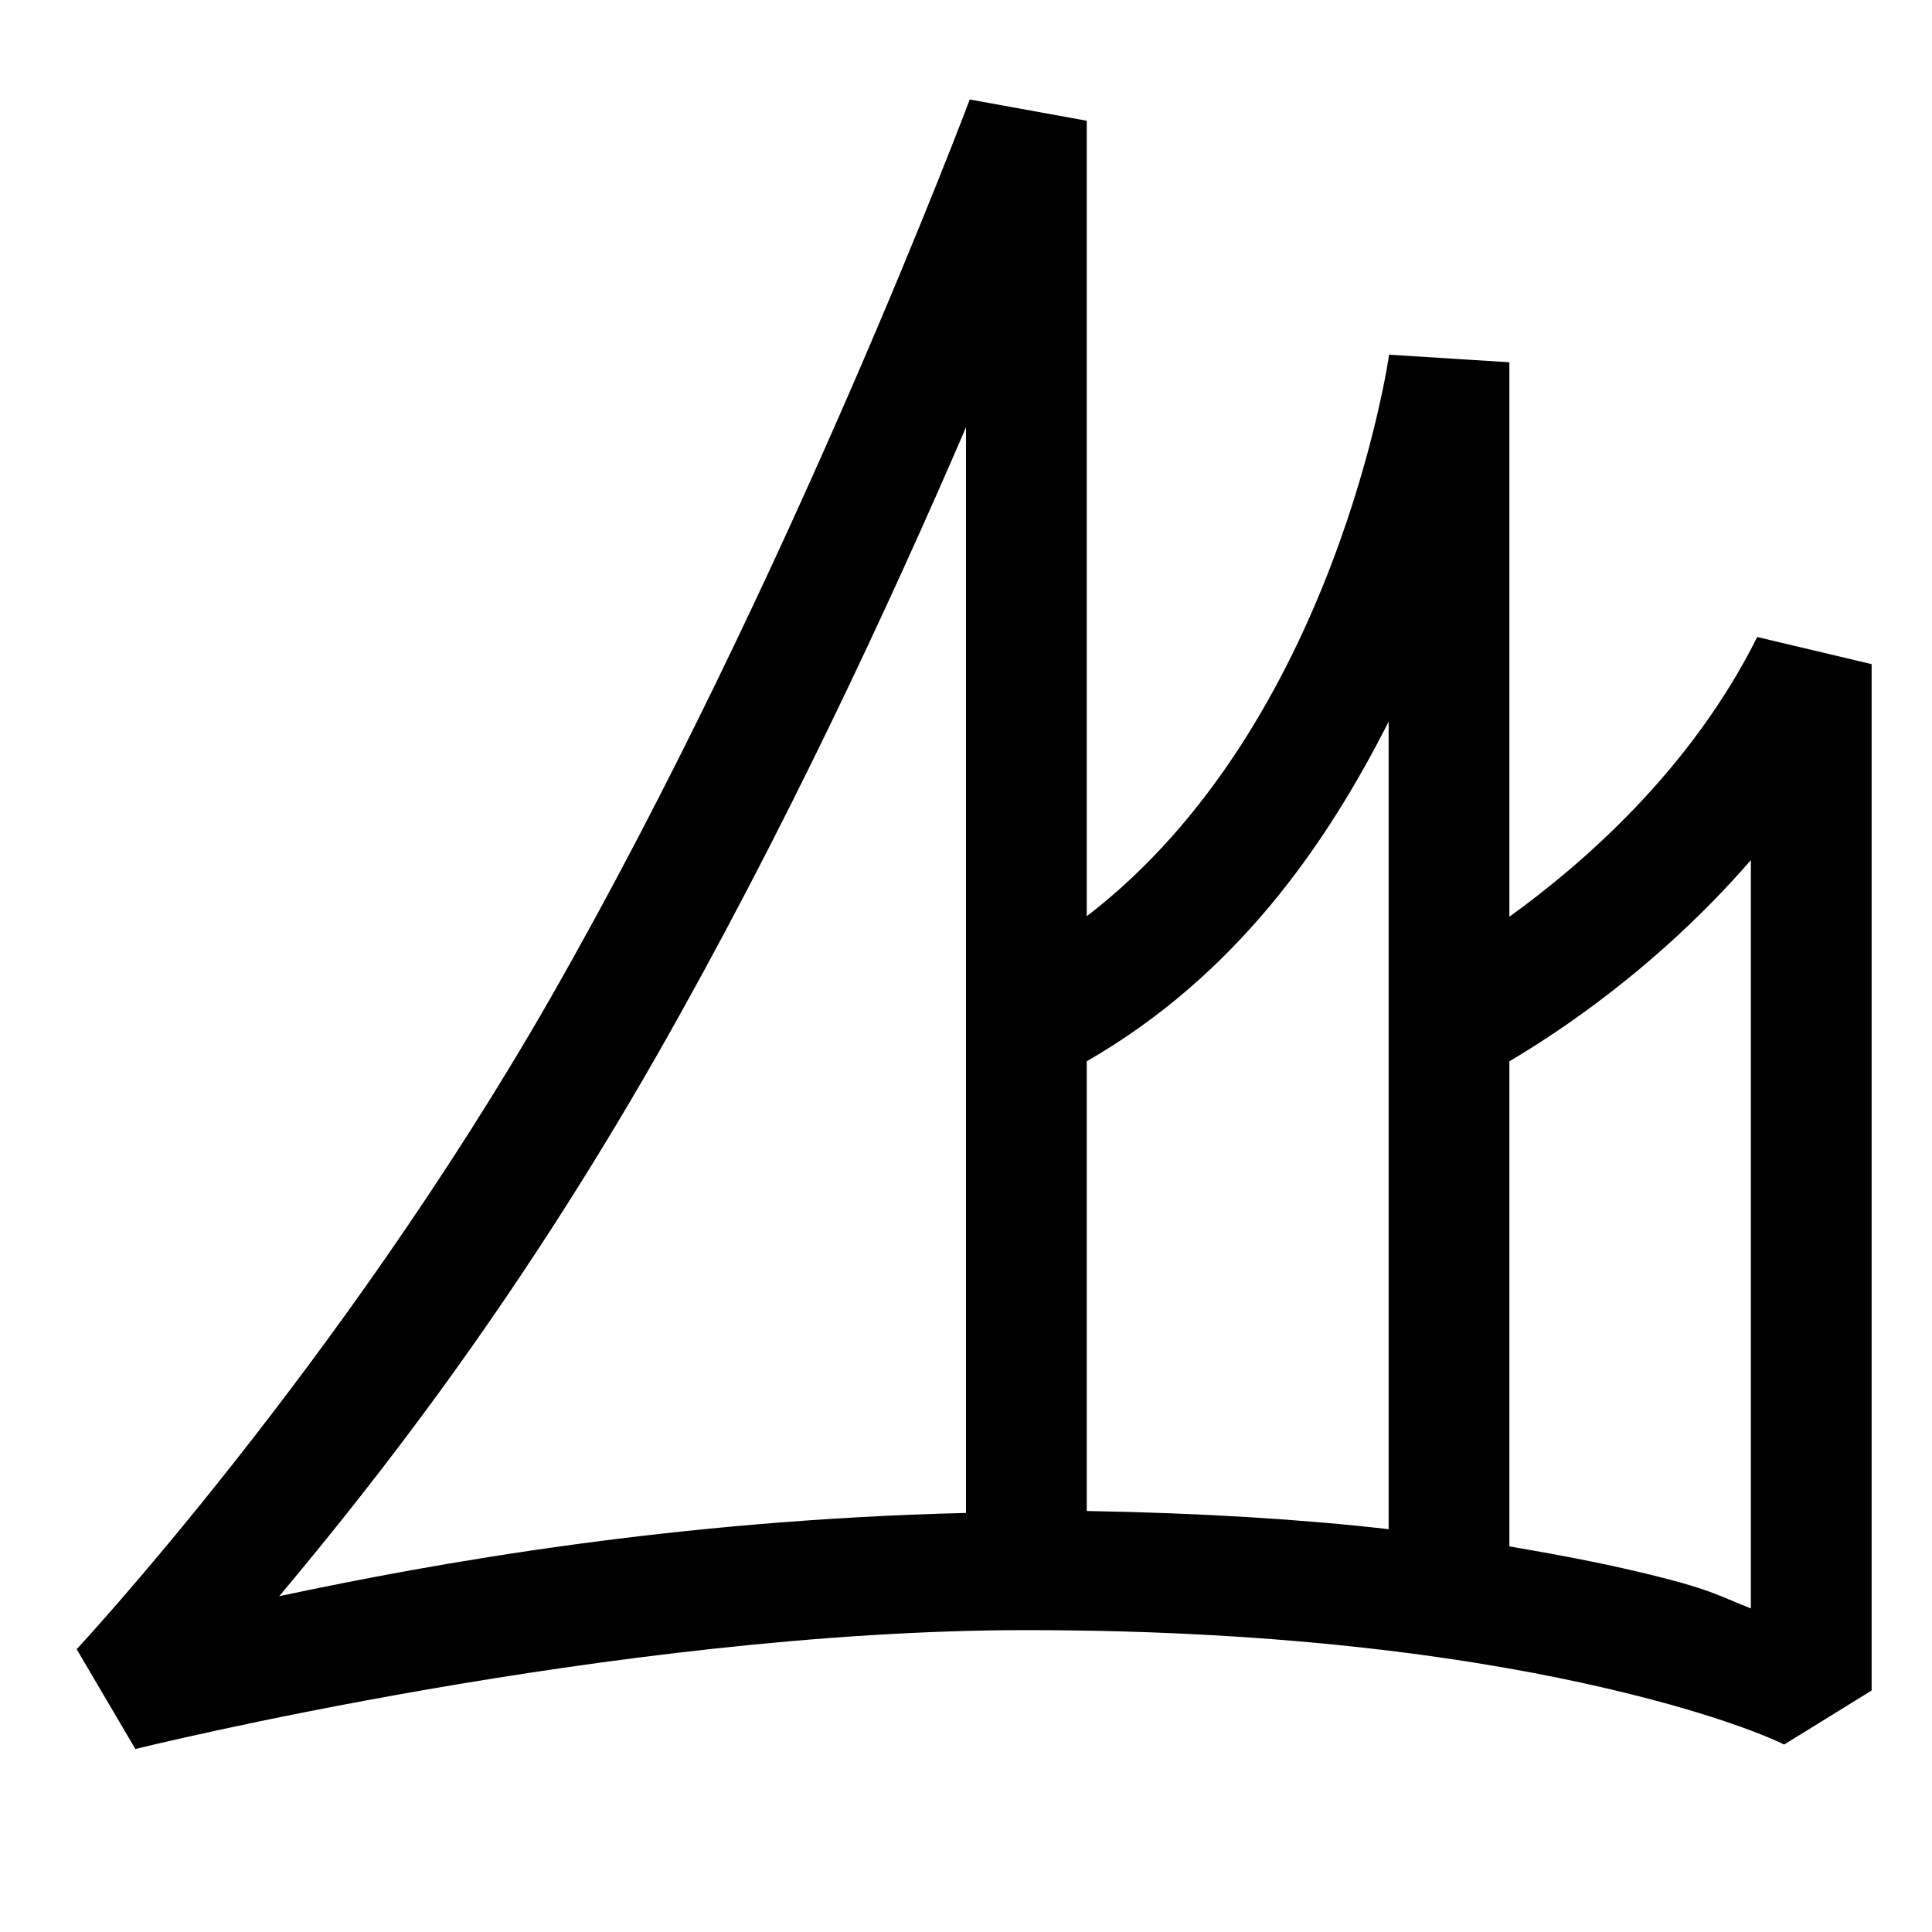 <svg xmlns="http://www.w3.org/2000/svg" viewBox="0 0 32 32"><path d="M 16.062 1.648 C 16.062 1.648 13.074 9.602 9.133 16.504 C 5.621 22.645 1.27 27.316 1.27 27.316 L 2.242 28.969 C 2.242 28.969 10.191 27 17 27 C 21.426 27 24.598 27.492 26.645 27.973 C 28.695 28.453 29.551 28.895 29.551 28.895 L 31 28 L 31 11 L 29.105 10.551 C 28.016 12.734 26.25 14.281 25 15.184 L 25 6 L 23.008 5.875 C 23.008 5.875 22.141 11.996 18 15.176 L 18 2 Z M 16 7.078 L 16 25.059 C 11.195 25.176 7.23 25.883 4.625 26.438 C 6.242 24.508 8.5 21.641 10.871 17.496 C 12.973 13.812 14.734 10.012 16 7.078 Z M 23 11.953 L 23 25.328 C 21.57 25.164 19.875 25.059 18 25.027 L 18 17.578 C 20.457 16.164 21.953 14.02 23 11.953 Z M 29 14.246 L 29 26.641 C 28.449 26.426 28.352 26.32 27.105 26.027 C 26.496 25.883 25.781 25.746 25 25.613 L 25 17.578 C 25.828 17.09 27.473 16.004 29 14.246 Z"/></svg>